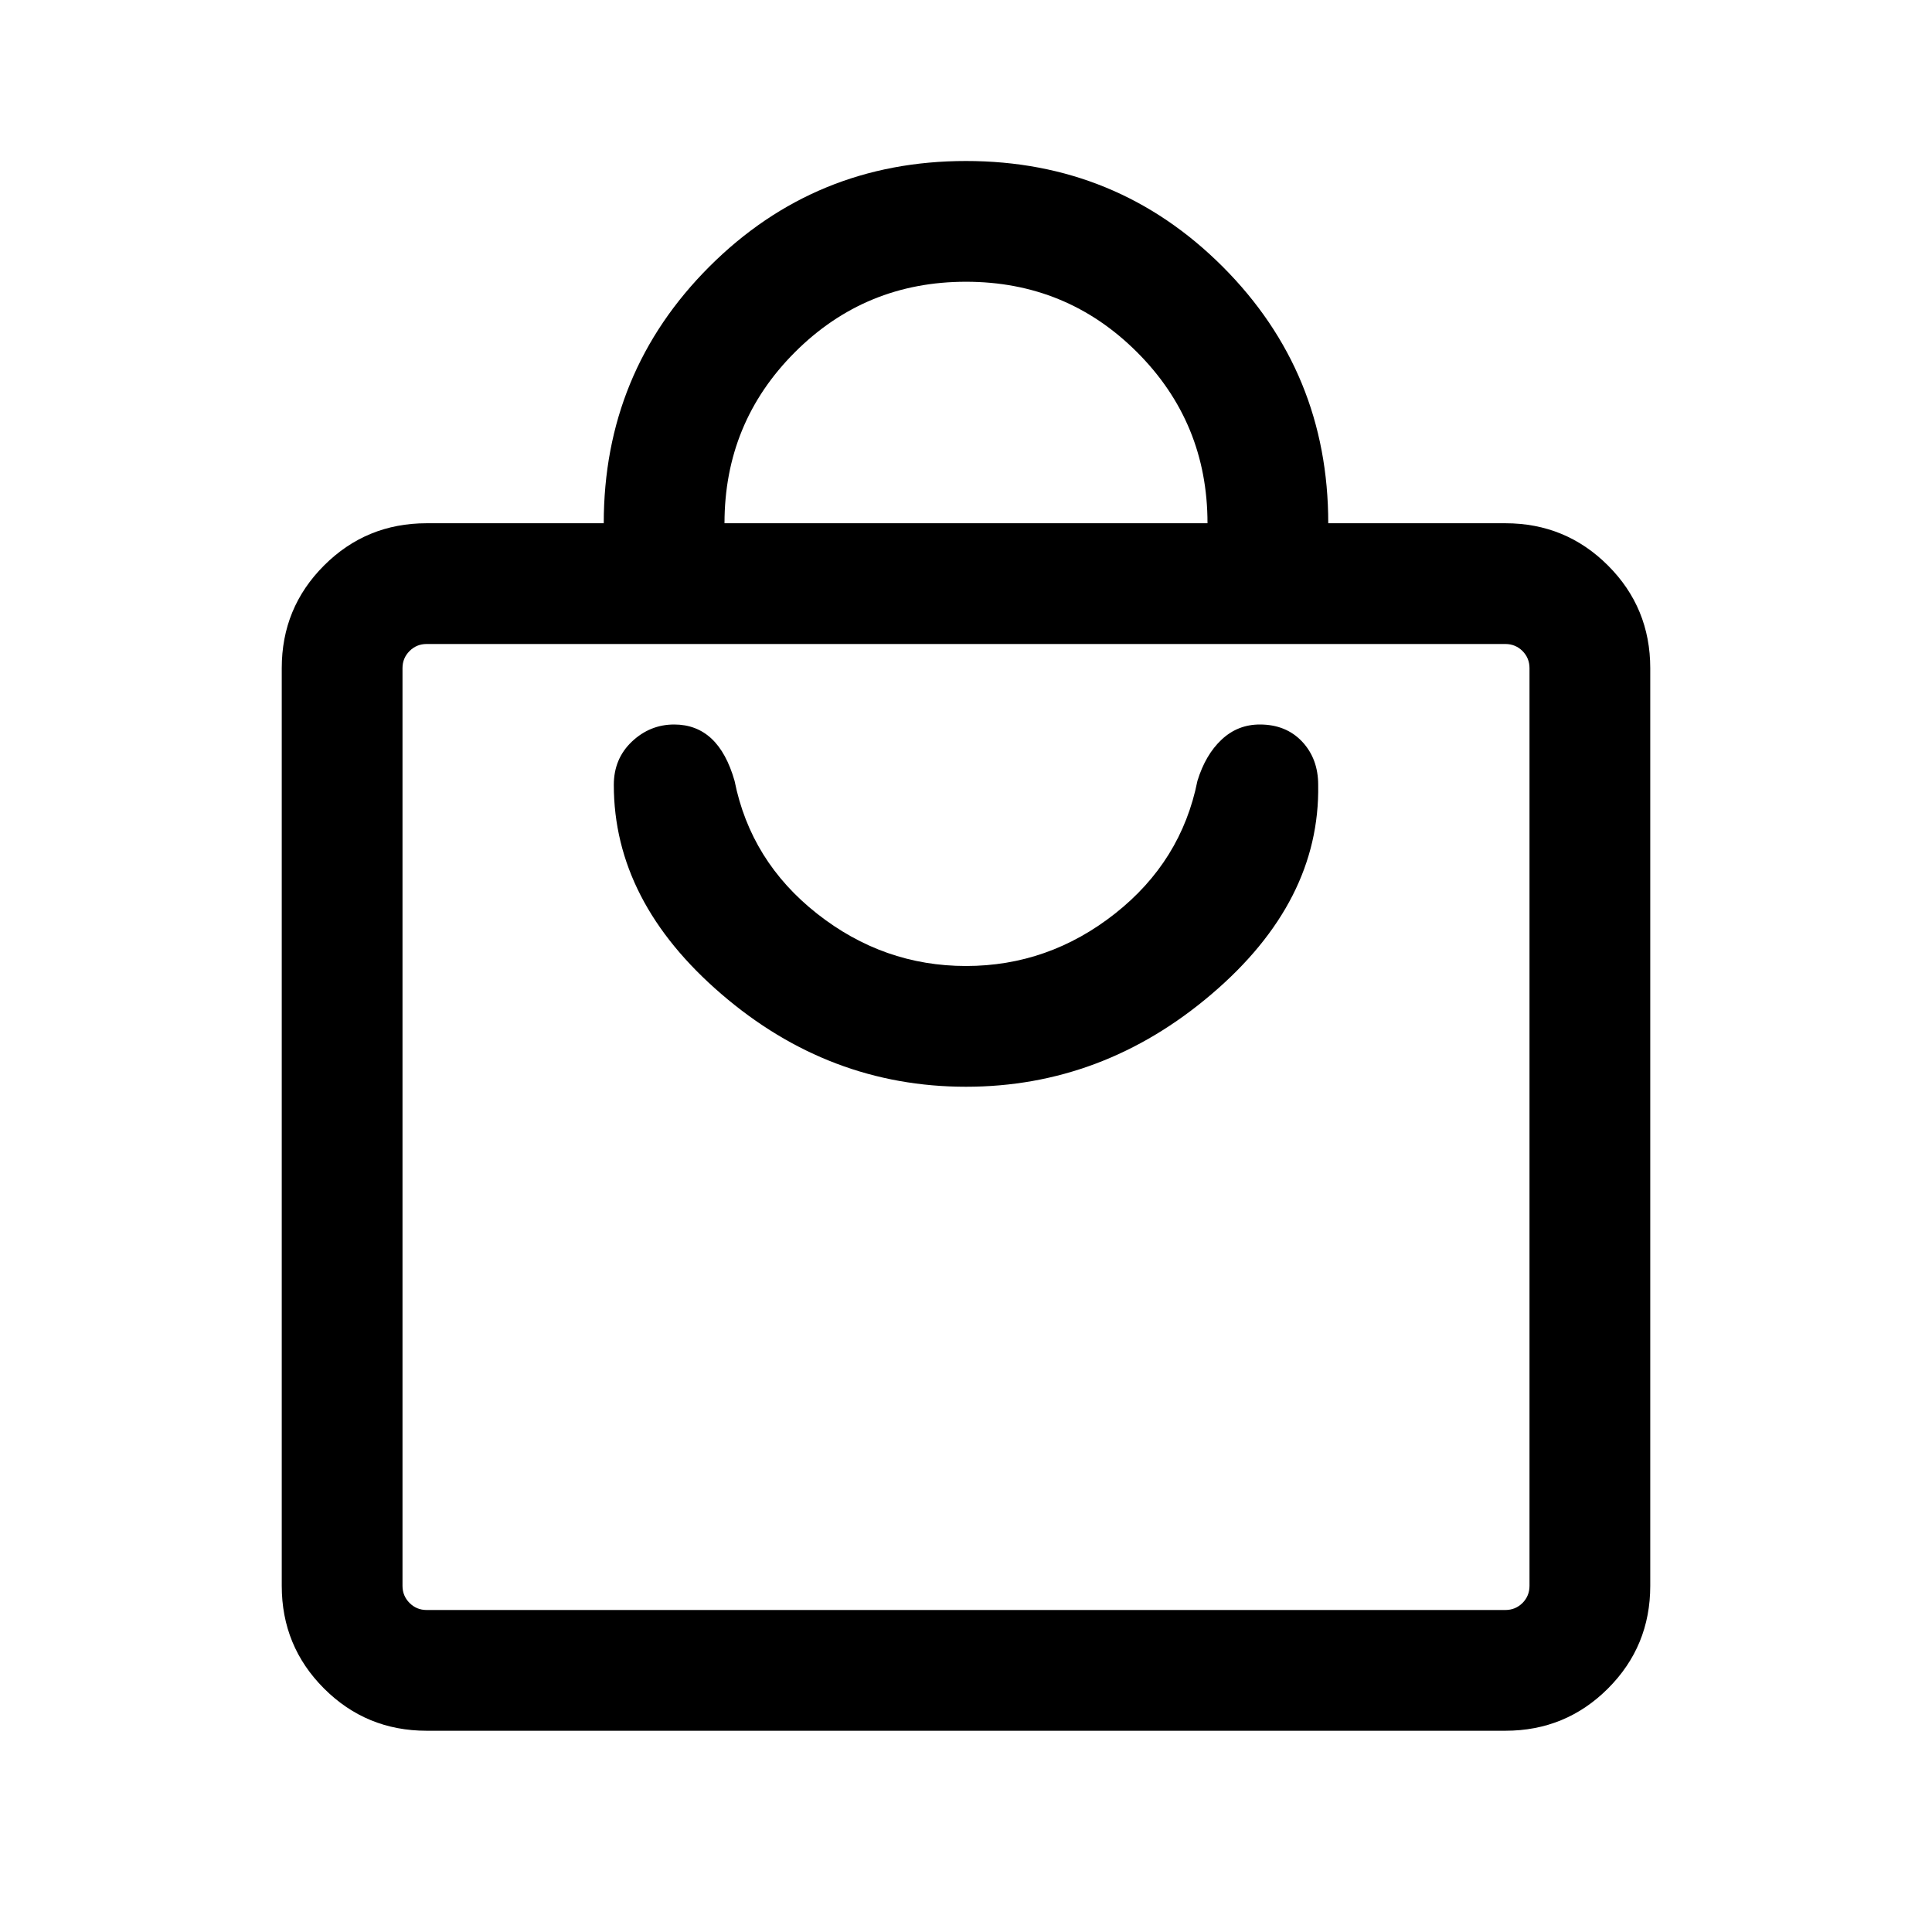 <svg xmlns="http://www.w3.org/2000/svg" height="24" width="24"><path d="M18.7 21.5H5.3q-.75 0-1.275-.525Q3.5 20.45 3.5 19.7V8.3q0-.75.525-1.275Q4.55 6.5 5.3 6.5h2.2q0-1.875 1.312-3.188Q10.125 2 12 2q1.875 0 3.188 1.312Q16.5 4.625 16.5 6.5h2.2q.75 0 1.275.525.525.525.525 1.275v11.4q0 .75-.525 1.275-.525.525-1.275.525ZM9 6.5h6q0-1.25-.875-2.125T12 3.5q-1.25 0-2.125.875T9 6.5ZM18.7 20q.125 0 .213-.087.087-.088.087-.213V8.3q0-.125-.087-.213Q18.825 8 18.7 8H5.3q-.125 0-.212.087Q5 8.175 5 8.3v11.4q0 .125.088.213.087.087.212.087ZM12 13.5q1.7 0 3.05-1.15 1.35-1.15 1.325-2.6 0-.325-.2-.538Q15.975 9 15.65 9q-.275 0-.475.188-.2.187-.3.512-.2 1-1.025 1.65-.825.65-1.85.65-1.025 0-1.85-.65-.825-.65-1.025-1.65-.1-.35-.287-.525Q8.65 9 8.375 9q-.3 0-.525.212-.225.213-.225.538 0 1.45 1.338 2.6Q10.3 13.5 12 13.5ZM5 8v12V8Z"/></svg>